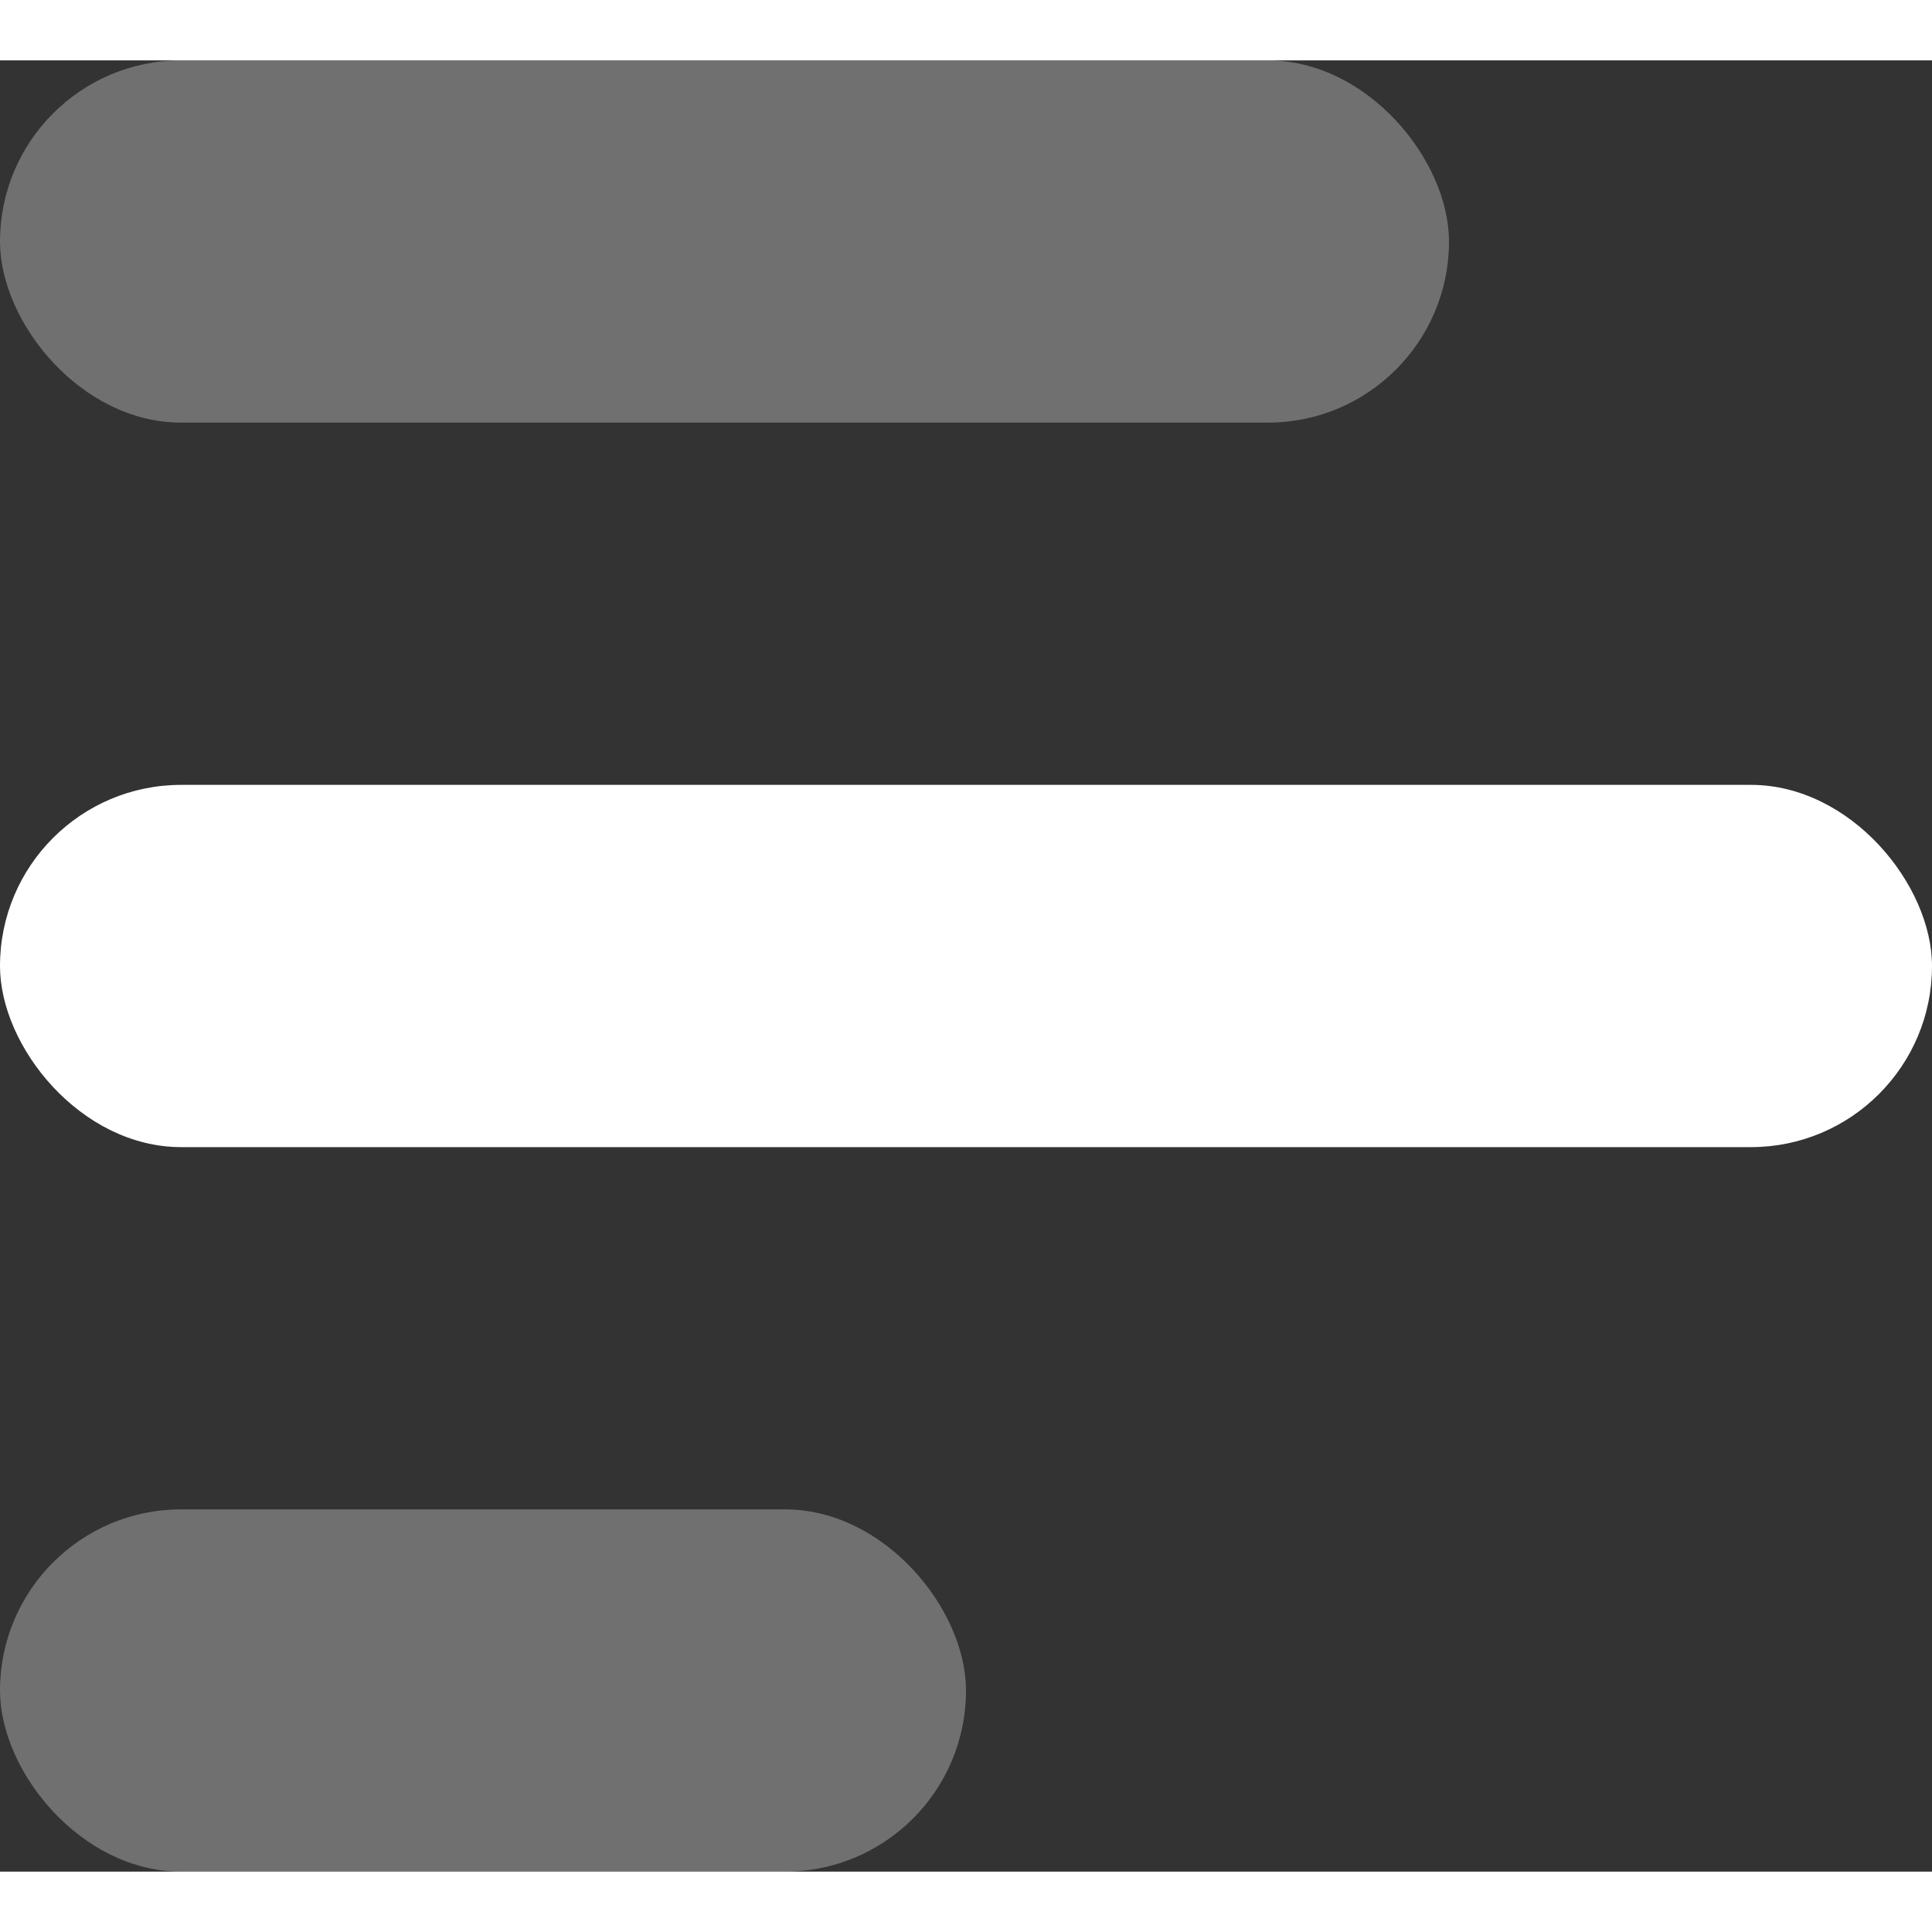 <svg width="22" height="22" viewBox="0 0 16 15" fill="none" xmlns="http://www.w3.org/2000/svg">
    <rect x="0" y="0" width="16" height="15" fill="#333333" stroke="none"/>
    <rect y="6" width="16" height="3" rx="1.5" fill="#ffffff"/>
    <rect opacity="0.3" y="12" width="8" height="3" rx="1.5" fill="#ffffff"/>
    <rect opacity="0.3" width="12" height="3" rx="1.5" fill="#ffffff"/>
</svg>